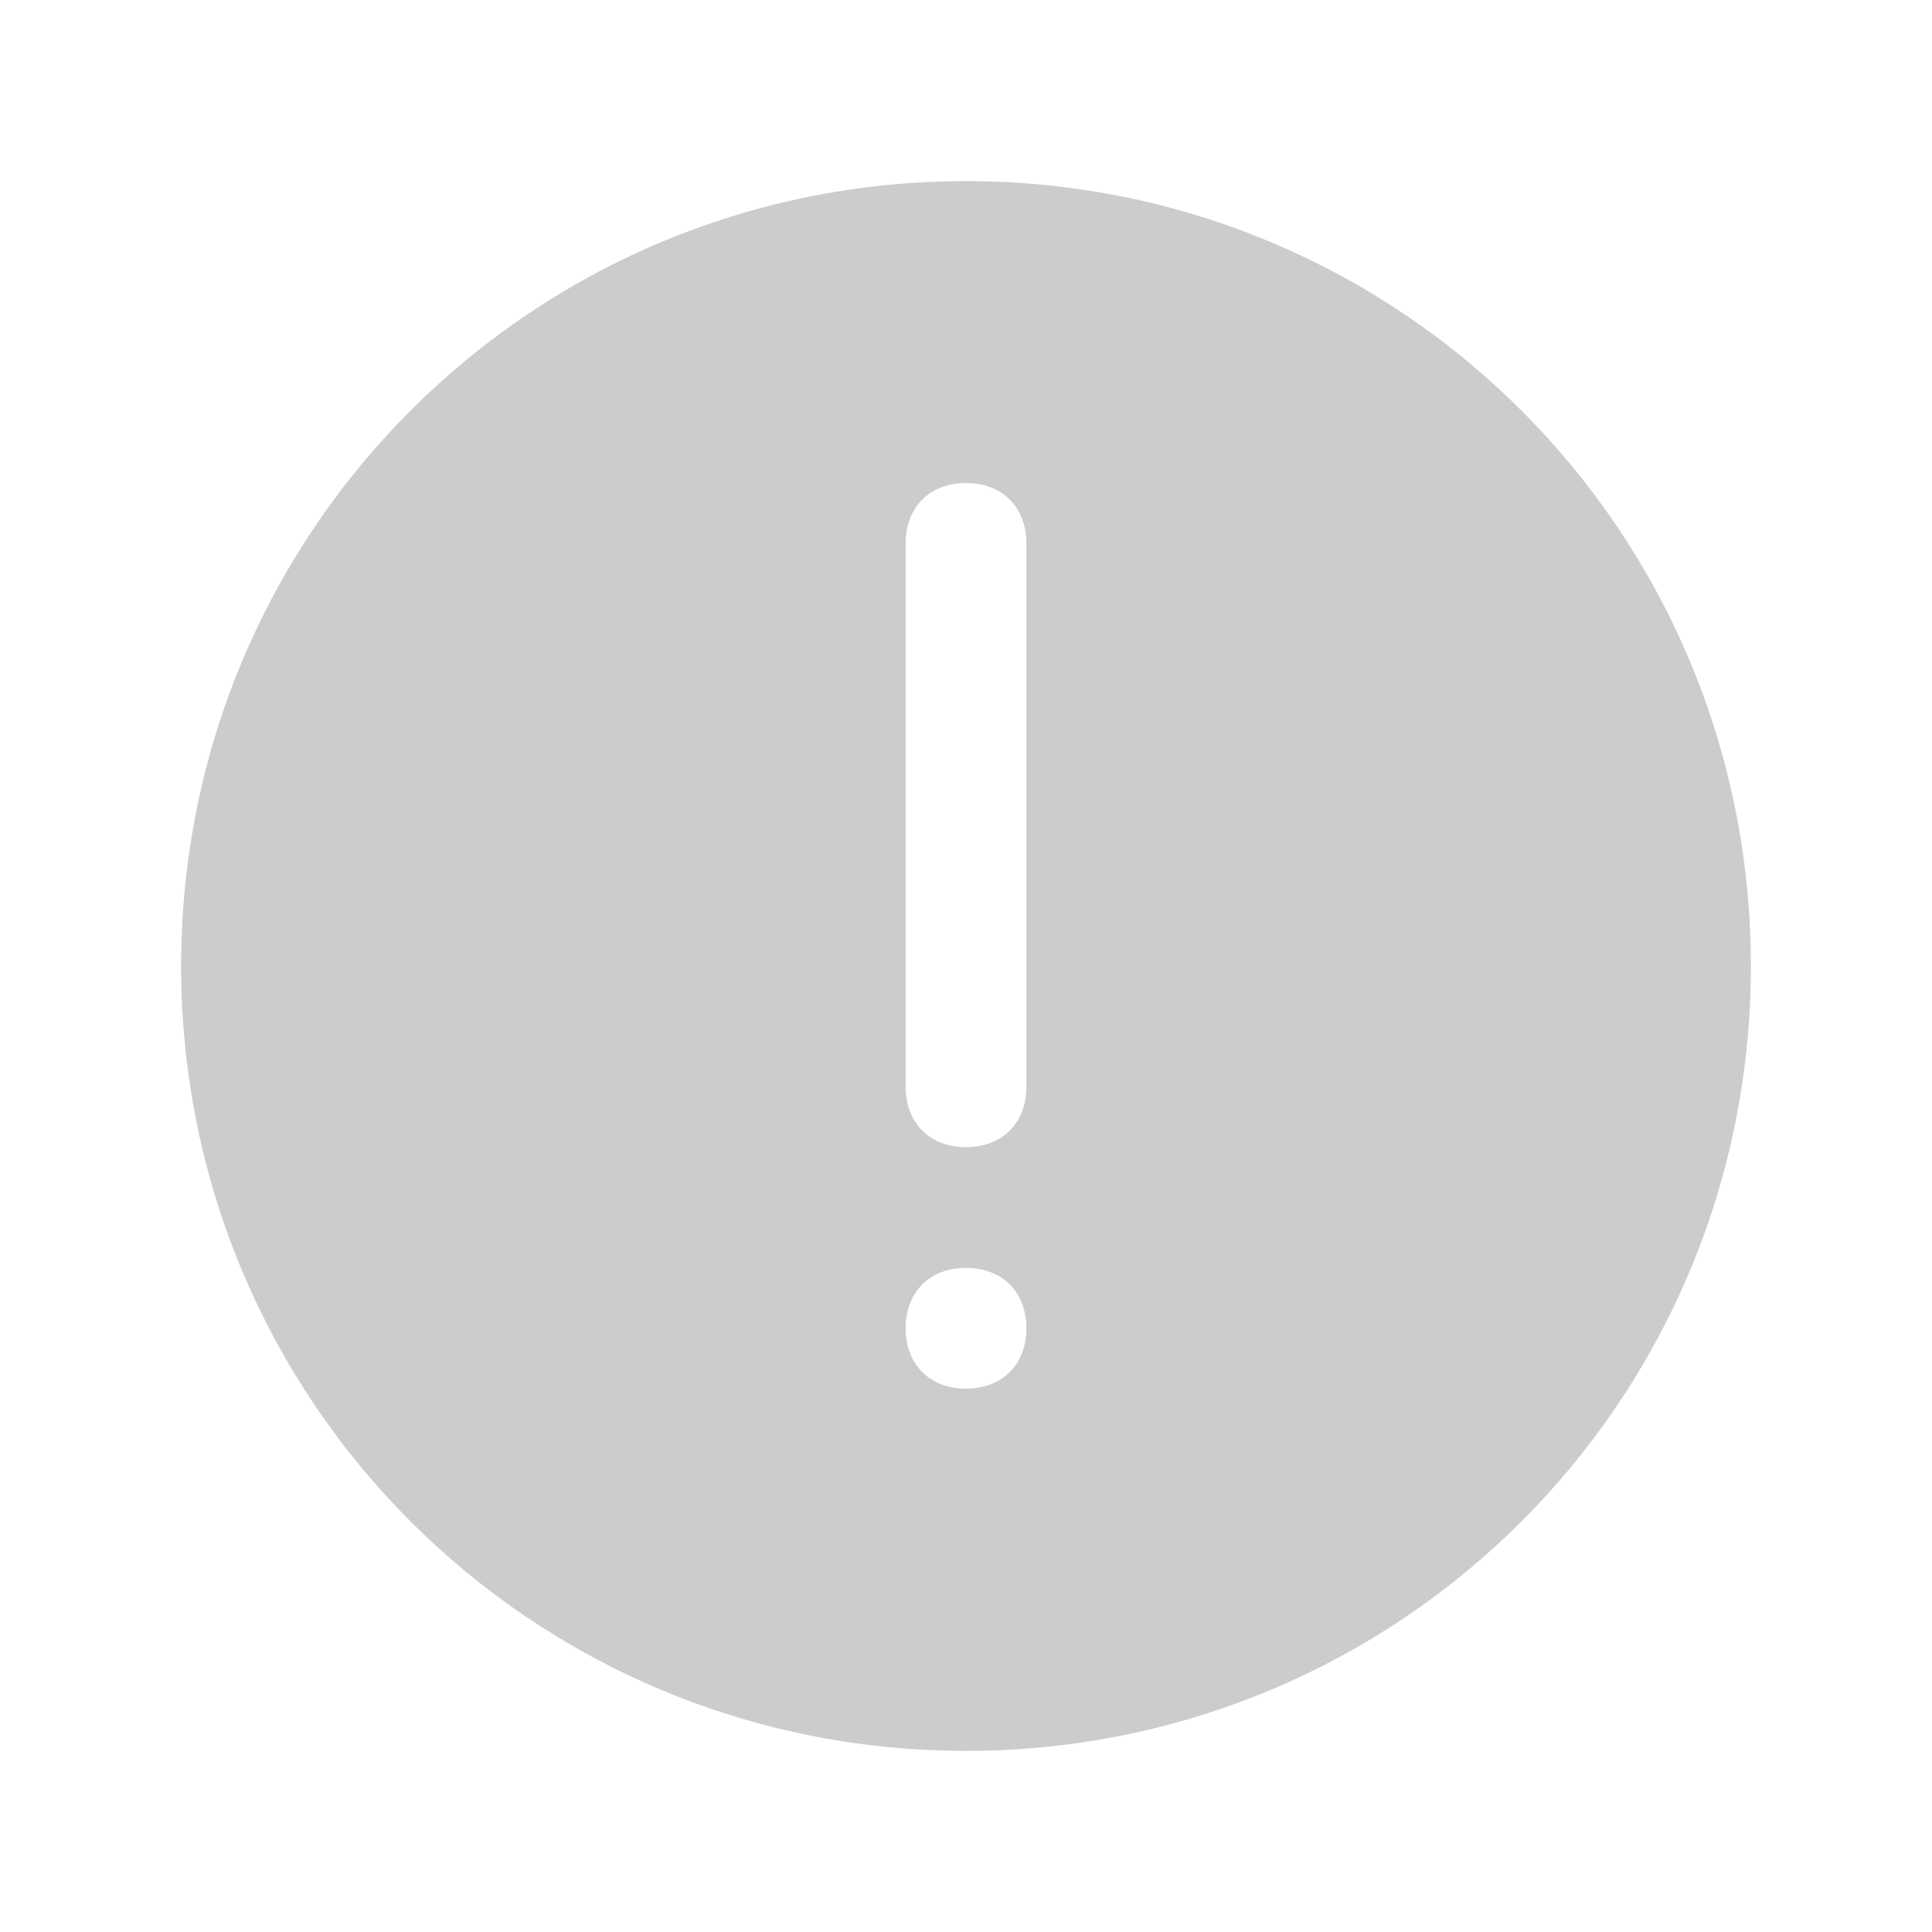 <?xml version="1.0" standalone="no"?><!DOCTYPE svg PUBLIC "-//W3C//DTD SVG 1.1//EN" "http://www.w3.org/Graphics/SVG/1.1/DTD/svg11.dtd"><svg t="1576490530682" class="icon" viewBox="0 0 1024 1024" version="1.1" xmlns="http://www.w3.org/2000/svg" p-id="1286" xmlns:xlink="http://www.w3.org/1999/xlink" width="200" height="200"><defs><style type="text/css"></style></defs><path d="M512 928C281.6 928 96 742.4 96 512S281.6 96 512 96s416 185.6 416 416S742.4 928 512 928zM544 288c0-19.2-12.8-32-32-32-19.2 0-32 12.8-32 32l0 288c0 19.2 12.8 32 32 32 19.2 0 32-12.8 32-32L544 288zM512 672c-19.2 0-32 12.8-32 32s12.8 32 32 32c19.2 0 32-12.8 32-32S531.2 672 512 672z" p-id="1287" fill="#cccccc"></path></svg>